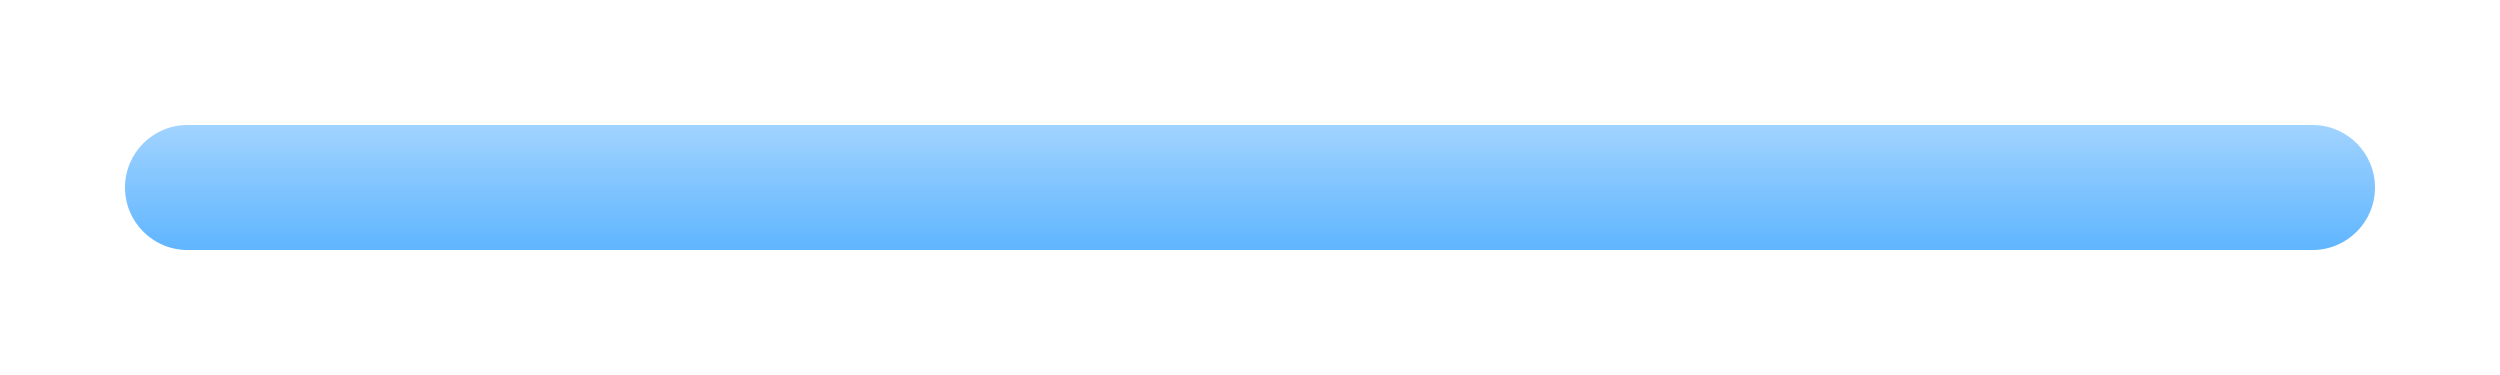 <?xml version="1.0" encoding="UTF-8"?>
<!DOCTYPE svg PUBLIC "-//W3C//DTD SVG 1.1 Tiny//EN" "http://www.w3.org/Graphics/SVG/1.1/DTD/svg11-tiny.dtd">
<svg baseProfile="tiny" height="15px" version="1.1" viewBox="0 0 100 15" width="100px" x="0px" xmlns="http://www.w3.org/2000/svg" xmlns:xlink="http://www.w3.org/1999/xlink" y="0px">
<rect fill="none" height="15" width="100"/>
<path d="M95,7.5c0,1.381-1.119,2.5-2.5,2.5h-85C6.119,10,5,8.881,5,7.5l0,0  C5,6.119,6.119,5,7.5,5h85C93.881,5,95,6.119,95,7.5L95,7.5z" fill="url(#SVGID_1_)"/>
<defs>
<linearGradient gradientUnits="userSpaceOnUse" id="SVGID_1_" x1="49.999" x2="49.999" y1="5" y2="10.221">
<stop offset="0" style="stop-color:#A1D3FF"/>
<stop offset="1" style="stop-color:#5CB4FF"/>
</linearGradient>
</defs>
</svg>
